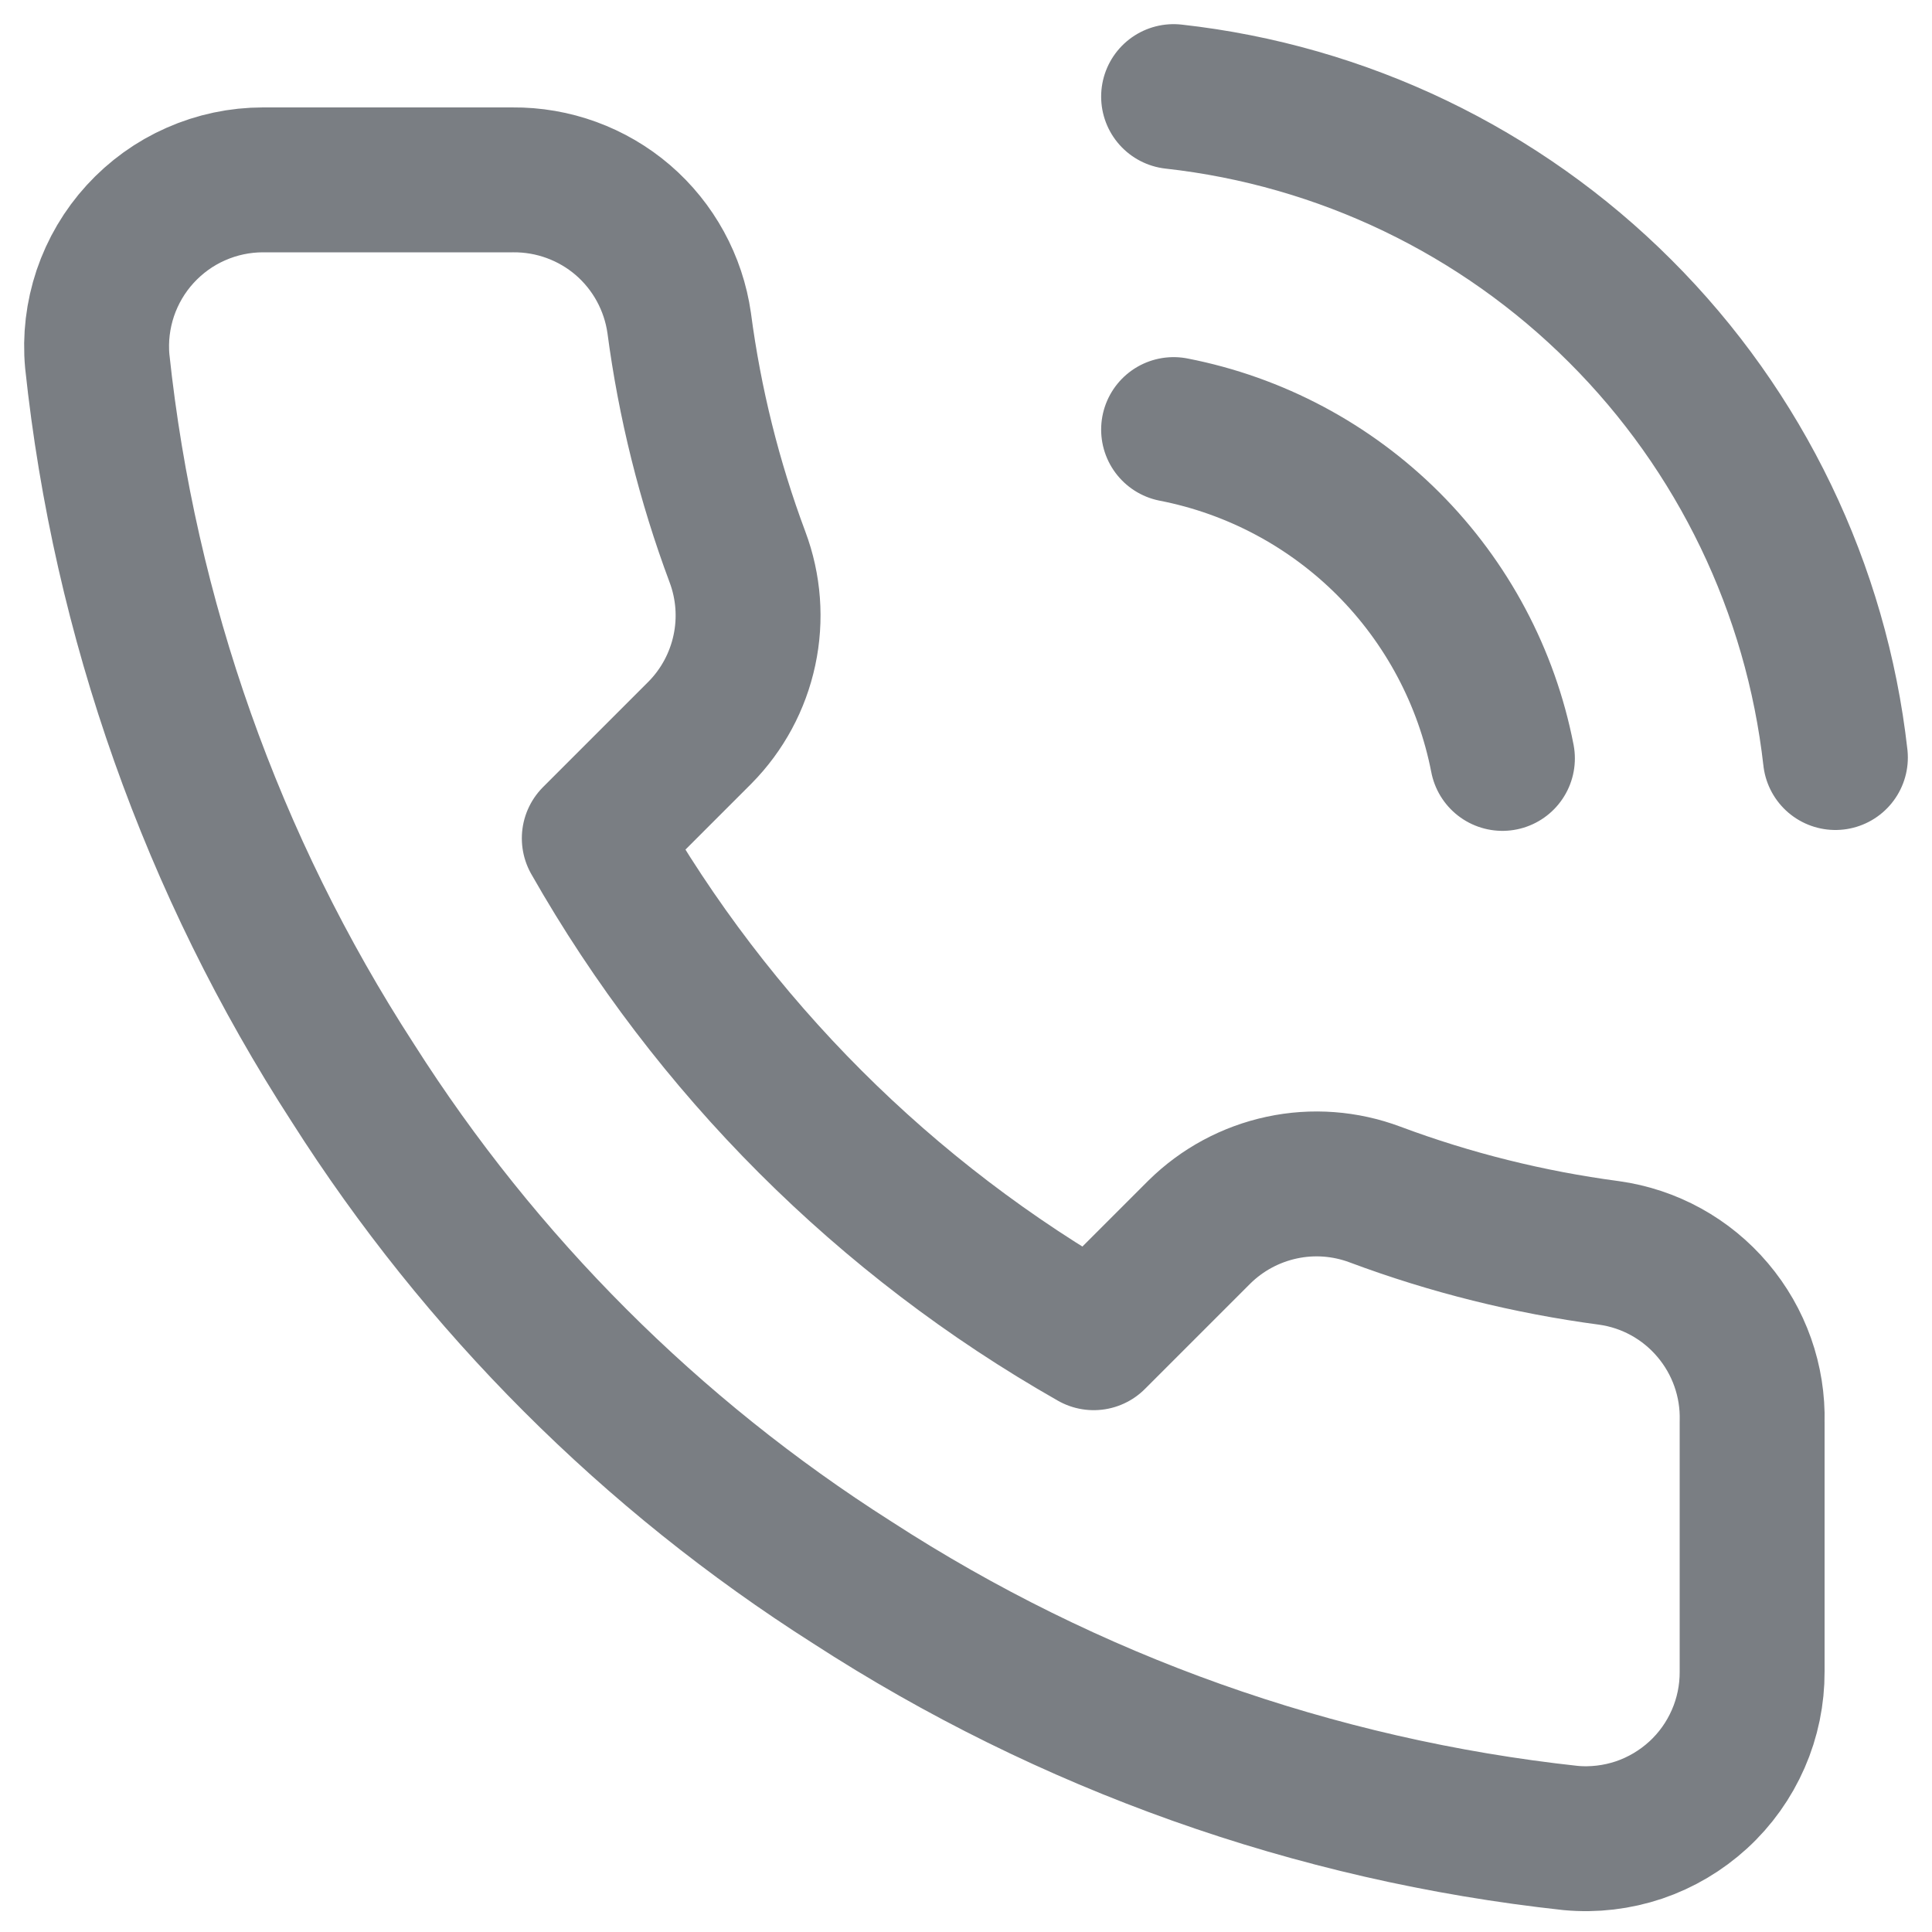 <svg width="20" height="20" viewBox="0 0 20 20" fill="none" xmlns="http://www.w3.org/2000/svg">
<path d="M12.149 4.447C12.991 4.611 13.764 5.023 14.371 5.629C14.977 6.236 15.389 7.009 15.553 7.851M12.149 1C13.898 1.194 15.529 1.977 16.773 3.221C18.018 4.464 18.803 6.094 19 7.842M18.138 14.719V17.304C18.139 17.544 18.09 17.782 17.994 18.001C17.898 18.221 17.757 18.419 17.58 18.581C17.403 18.743 17.194 18.867 16.967 18.944C16.74 19.02 16.499 19.049 16.26 19.027C13.608 18.739 11.061 17.833 8.823 16.382C6.741 15.059 4.976 13.294 3.653 11.211C2.196 8.963 1.29 6.404 1.007 3.74C0.985 3.502 1.014 3.262 1.09 3.035C1.167 2.808 1.289 2.6 1.451 2.423C1.612 2.247 1.808 2.105 2.027 2.009C2.246 1.912 2.483 1.862 2.722 1.862H5.307C5.725 1.858 6.131 2.006 6.448 2.278C6.765 2.551 6.972 2.93 7.031 3.344C7.14 4.171 7.342 4.984 7.634 5.765C7.75 6.074 7.775 6.409 7.706 6.731C7.637 7.054 7.478 7.349 7.246 7.584L6.152 8.678C7.378 10.835 9.165 12.622 11.322 13.848L12.416 12.754C12.651 12.522 12.947 12.363 13.269 12.294C13.591 12.225 13.926 12.25 14.235 12.366C15.016 12.658 15.829 12.86 16.656 12.97C17.075 13.028 17.457 13.239 17.73 13.562C18.003 13.884 18.149 14.296 18.138 14.719Z" stroke="#7A7E83" stroke-width="1.5" stroke-linecap="round" stroke-linejoin="round"/>
</svg>
